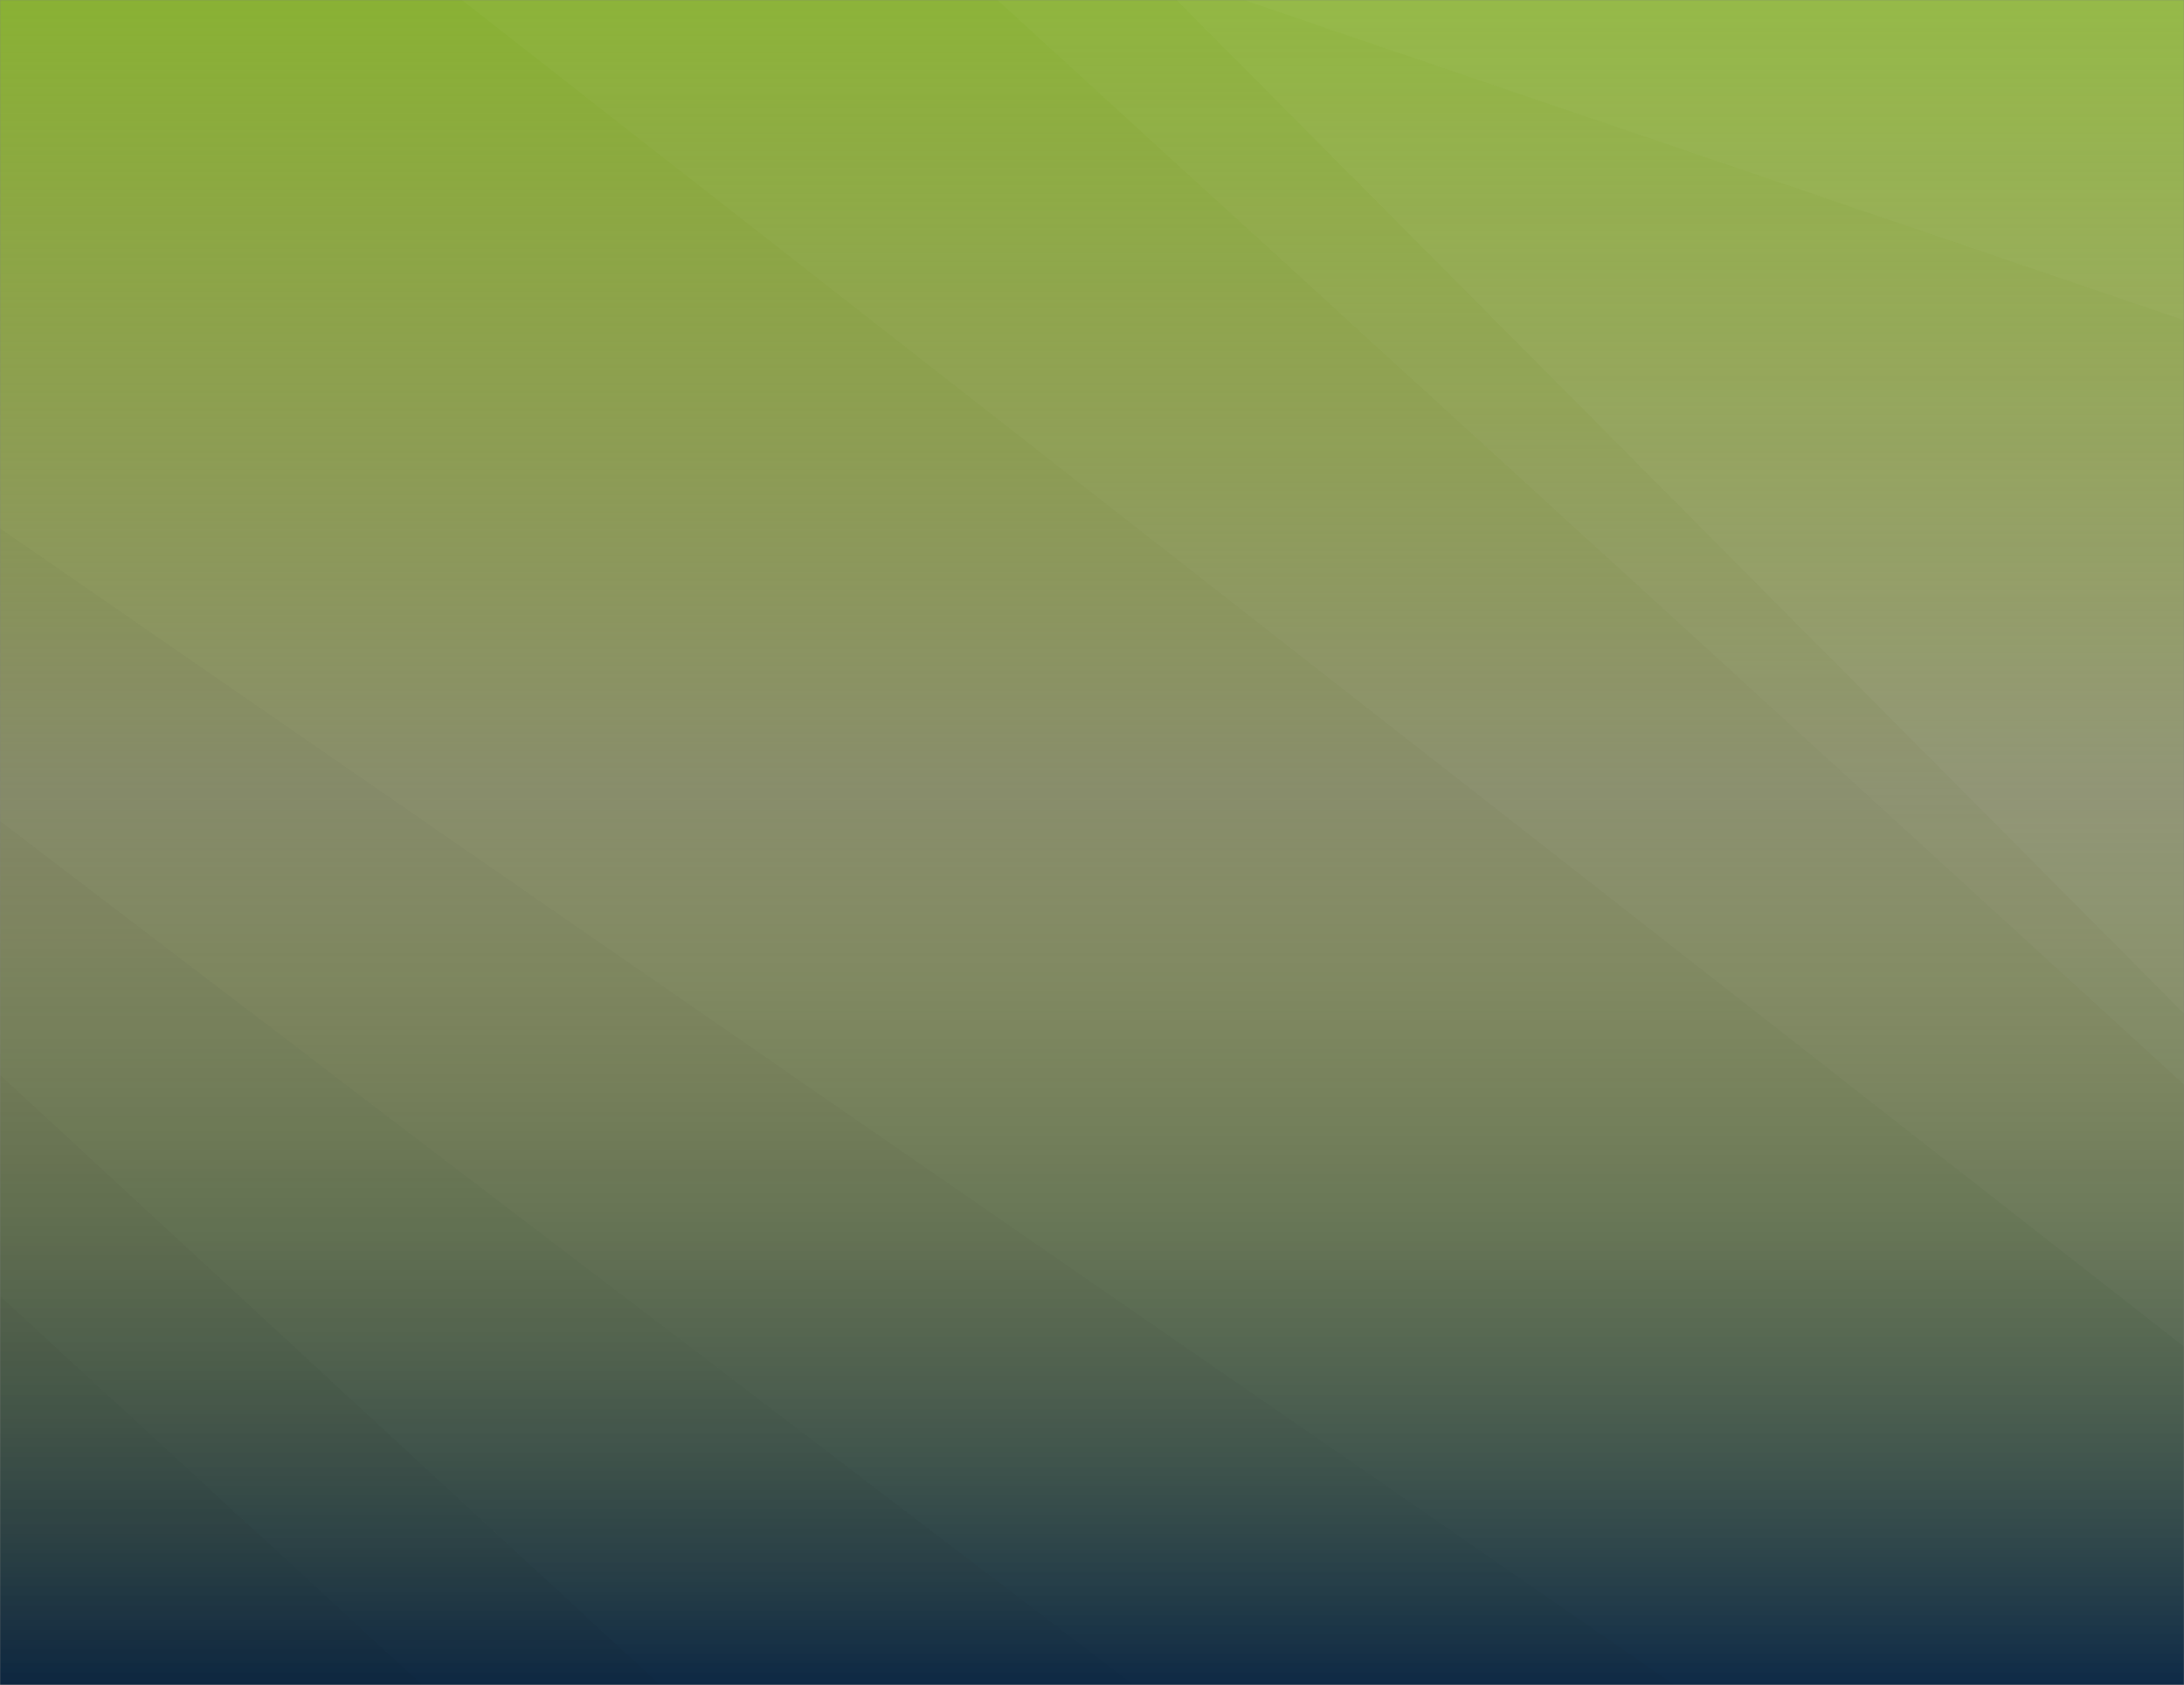 <svg xmlns="http://www.w3.org/2000/svg" version="1.1" xmlns:xlink="http://www.w3.org/1999/xlink" xmlns:svgjs="http://svgjs.com/svgjs" width="1589" height="1226" preserveAspectRatio="none" viewBox="0 0 1589 1226"><rect x="0" y="0" width="1589" height="1226" fill="#808080" stroke="none"/><g mask="url(&quot;#SvgjsMask2929&quot;)" fill="none"><rect width="1589" height="1226" x="0" y="0" fill="url(#SvgjsLinearGradient2930)"></rect><path d="M1589 0L904.81 0L1589 233z" fill="rgba(255, 255, 255, .1)"></path><path d="M904.81 0L1589 233L1589 737.5L855.95 0z" fill="rgba(255, 255, 255, .075)"></path><path d="M855.95 0L1589 737.5L1589 789.16L725.61 0z" fill="rgba(255, 255, 255, .05)"></path><path d="M725.61 0L1589 789.16L1589 979.86L335.98 0z" fill="rgba(255, 255, 255, .025)"></path><path d="M0 1226L307.26 1226L0 942.96z" fill="rgba(0, 0, 0, .1)"></path><path d="M0 942.96L307.26 1226L480.27 1226L0 782.13z" fill="rgba(0, 0, 0, .075)"></path><path d="M0 782.13L480.27 1226L824.78 1226L0 597.44z" fill="rgba(0, 0, 0, .05)"></path><path d="M0 597.44L824.78 1226L1218.2 1226L0 384.41z" fill="rgba(0, 0, 0, .025)"></path></g><defs><mask id="SvgjsMask2929"><rect width="1589" height="1226" fill="#ffffff"></rect></mask><linearGradient x1="50%" y1="100%" x2="50%" y2="0%" gradientUnits="userSpaceOnUse" id="SvgjsLinearGradient2930"><stop stop-color="#0e2a47" offset="0"></stop><stop stop-color="rgba(159, 177, 52, 0.27)" offset="0.53"></stop><stop stop-color="rgba(137, 177, 52, 1)" offset="1"></stop></linearGradient></defs></svg>